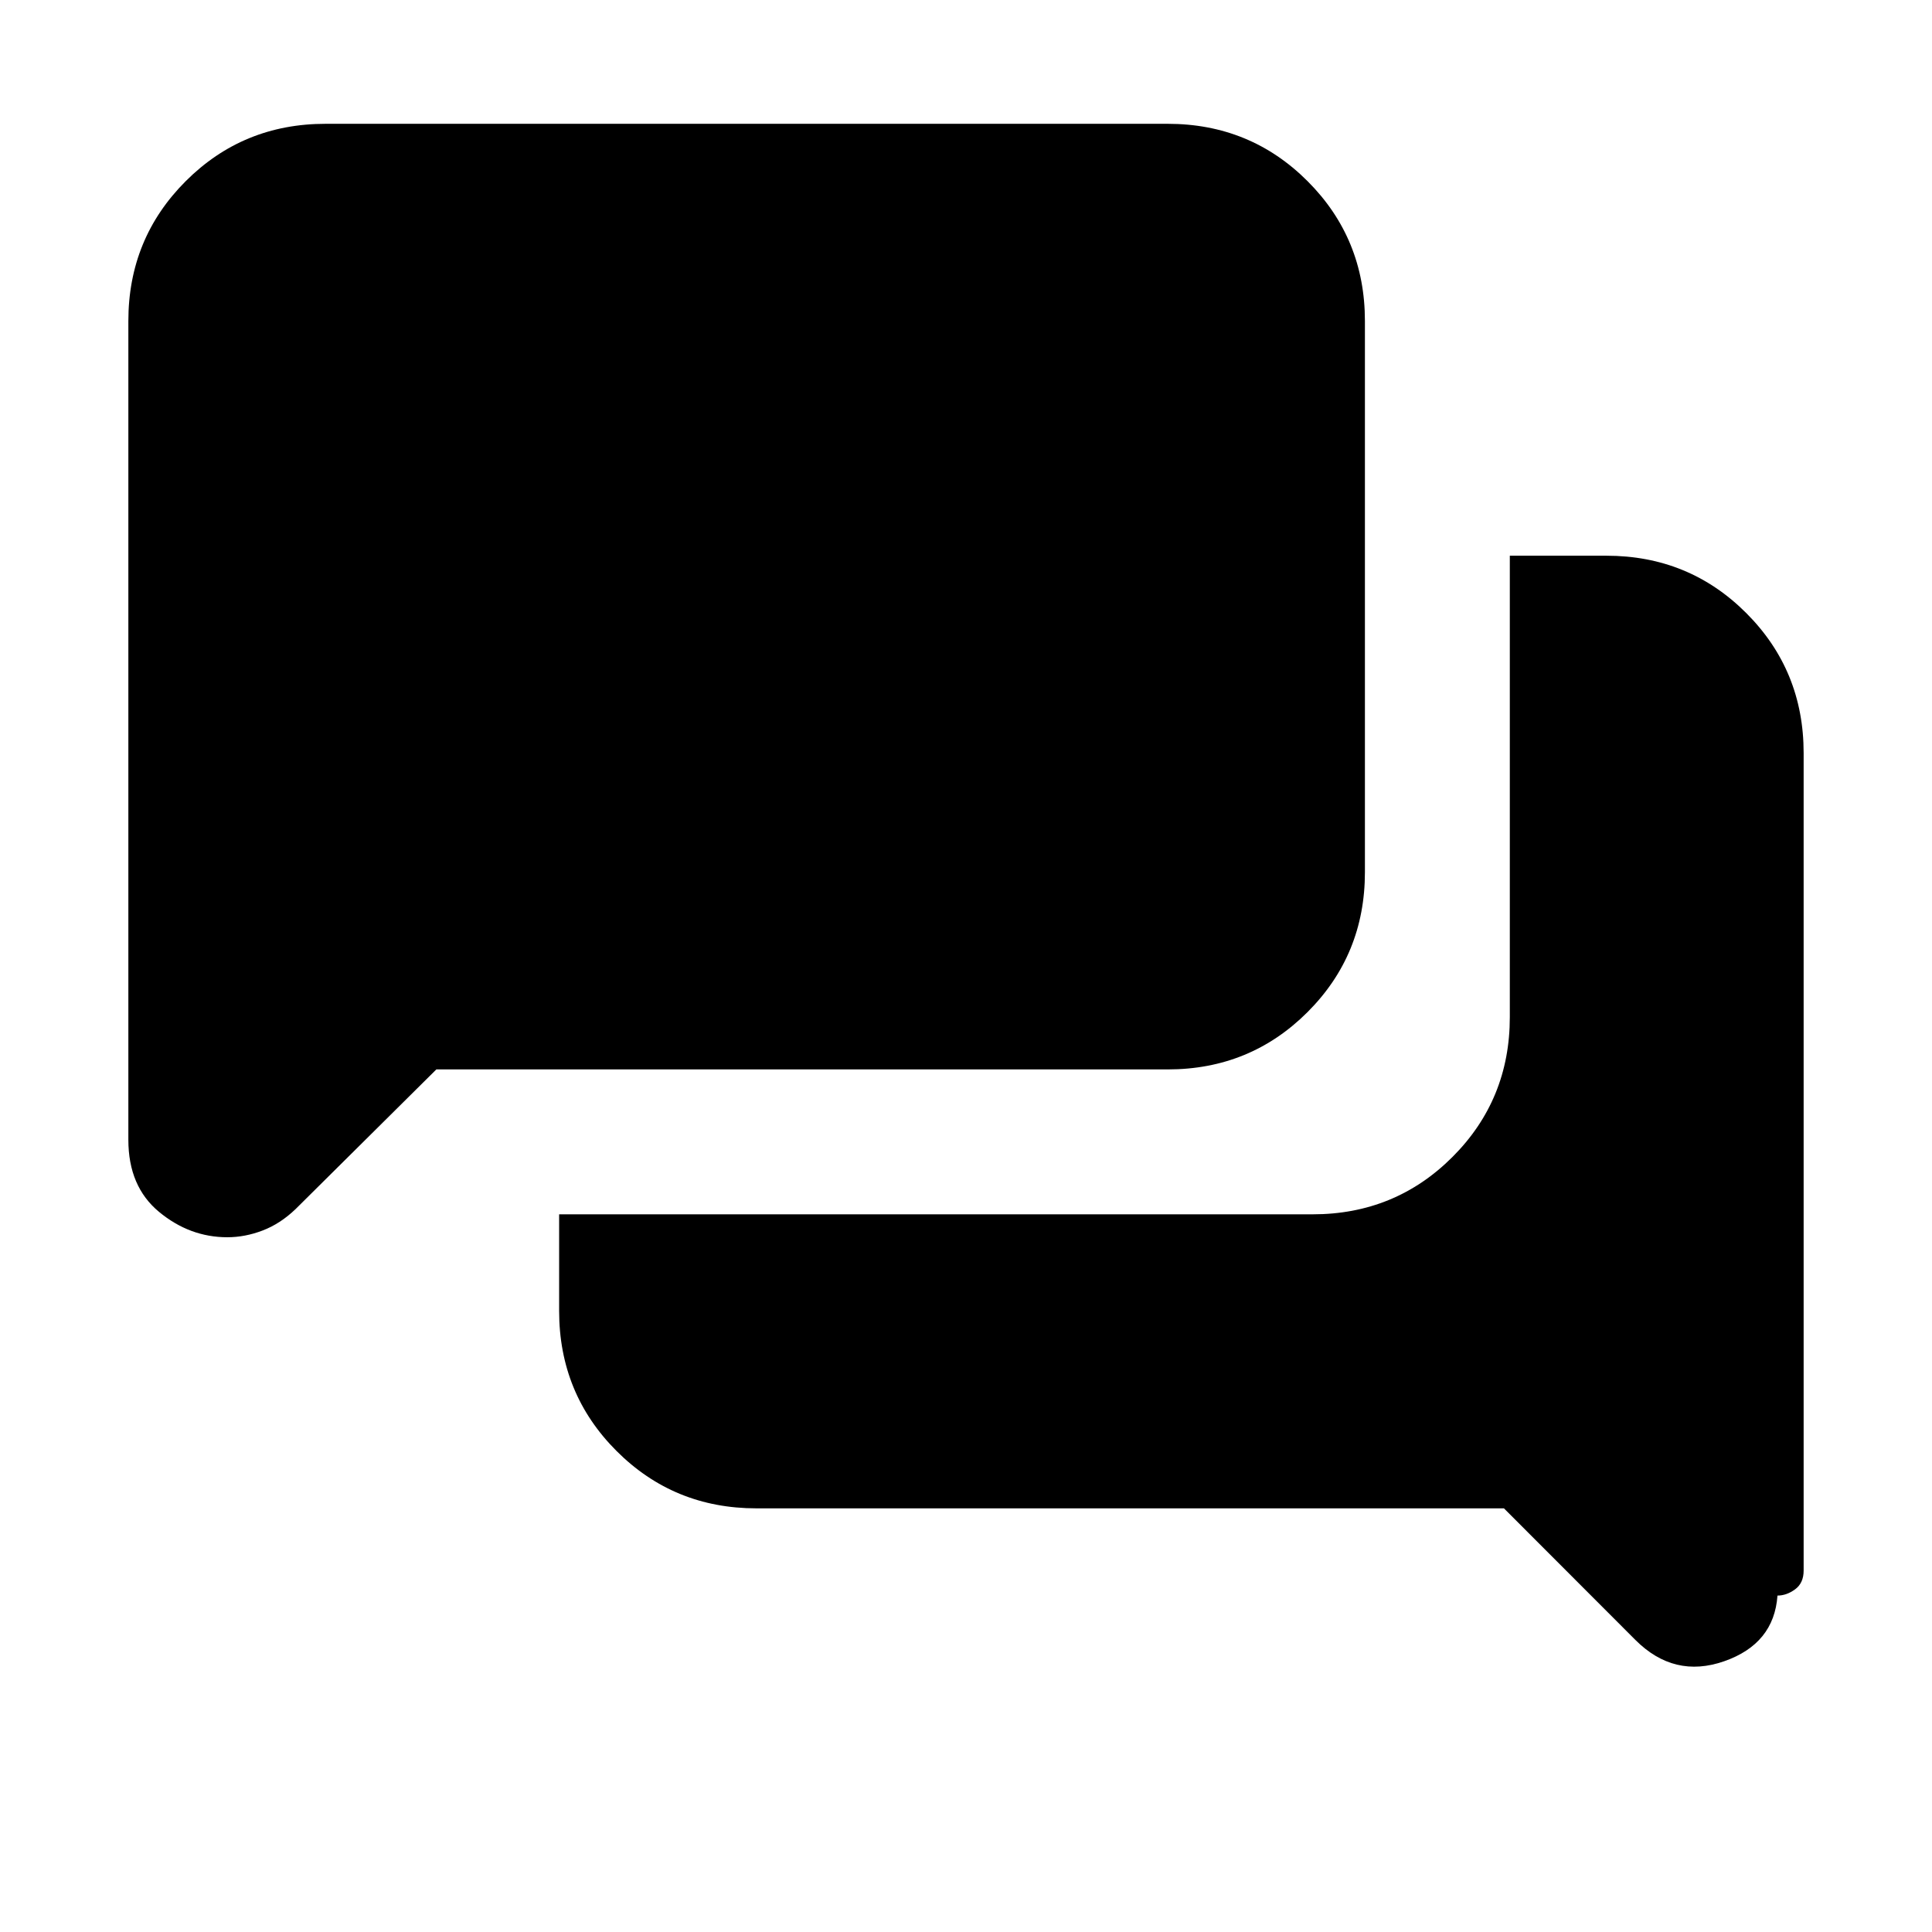 <svg xmlns="http://www.w3.org/2000/svg" height="20" viewBox="0 -960 960 960" width="20"><path d="M883.22-167.17q-1.7 24-26.52 32.65-24.83 8.65-44.09-10.61l-65.31-65.38H375.85q-41.01 0-69.52-28.53-28.5-28.53-28.5-69.57v-48h374.39q41 0 69.5-28.5 28.5-28.49 28.5-69.5v-229.26h48q41 0 69.5 28.51t28.5 69.54v406.21q0 6.22-4.24 9.33-4.24 3.11-8.76 3.11ZM112.96-345.22q-18.7 0-33.94-12.61-15.24-12.61-15.24-35.82v-406.83q0-41 28.5-69.5t69.5-28.5h418.44q41 0 69.5 28.5t28.5 69.5v273.87q0 41.01-28.5 69.5-28.5 28.5-69.5 28.5h-363.4l-69.99 69.44q-7.58 7.26-16.33 10.6-8.75 3.35-17.54 3.35Z"/></svg>